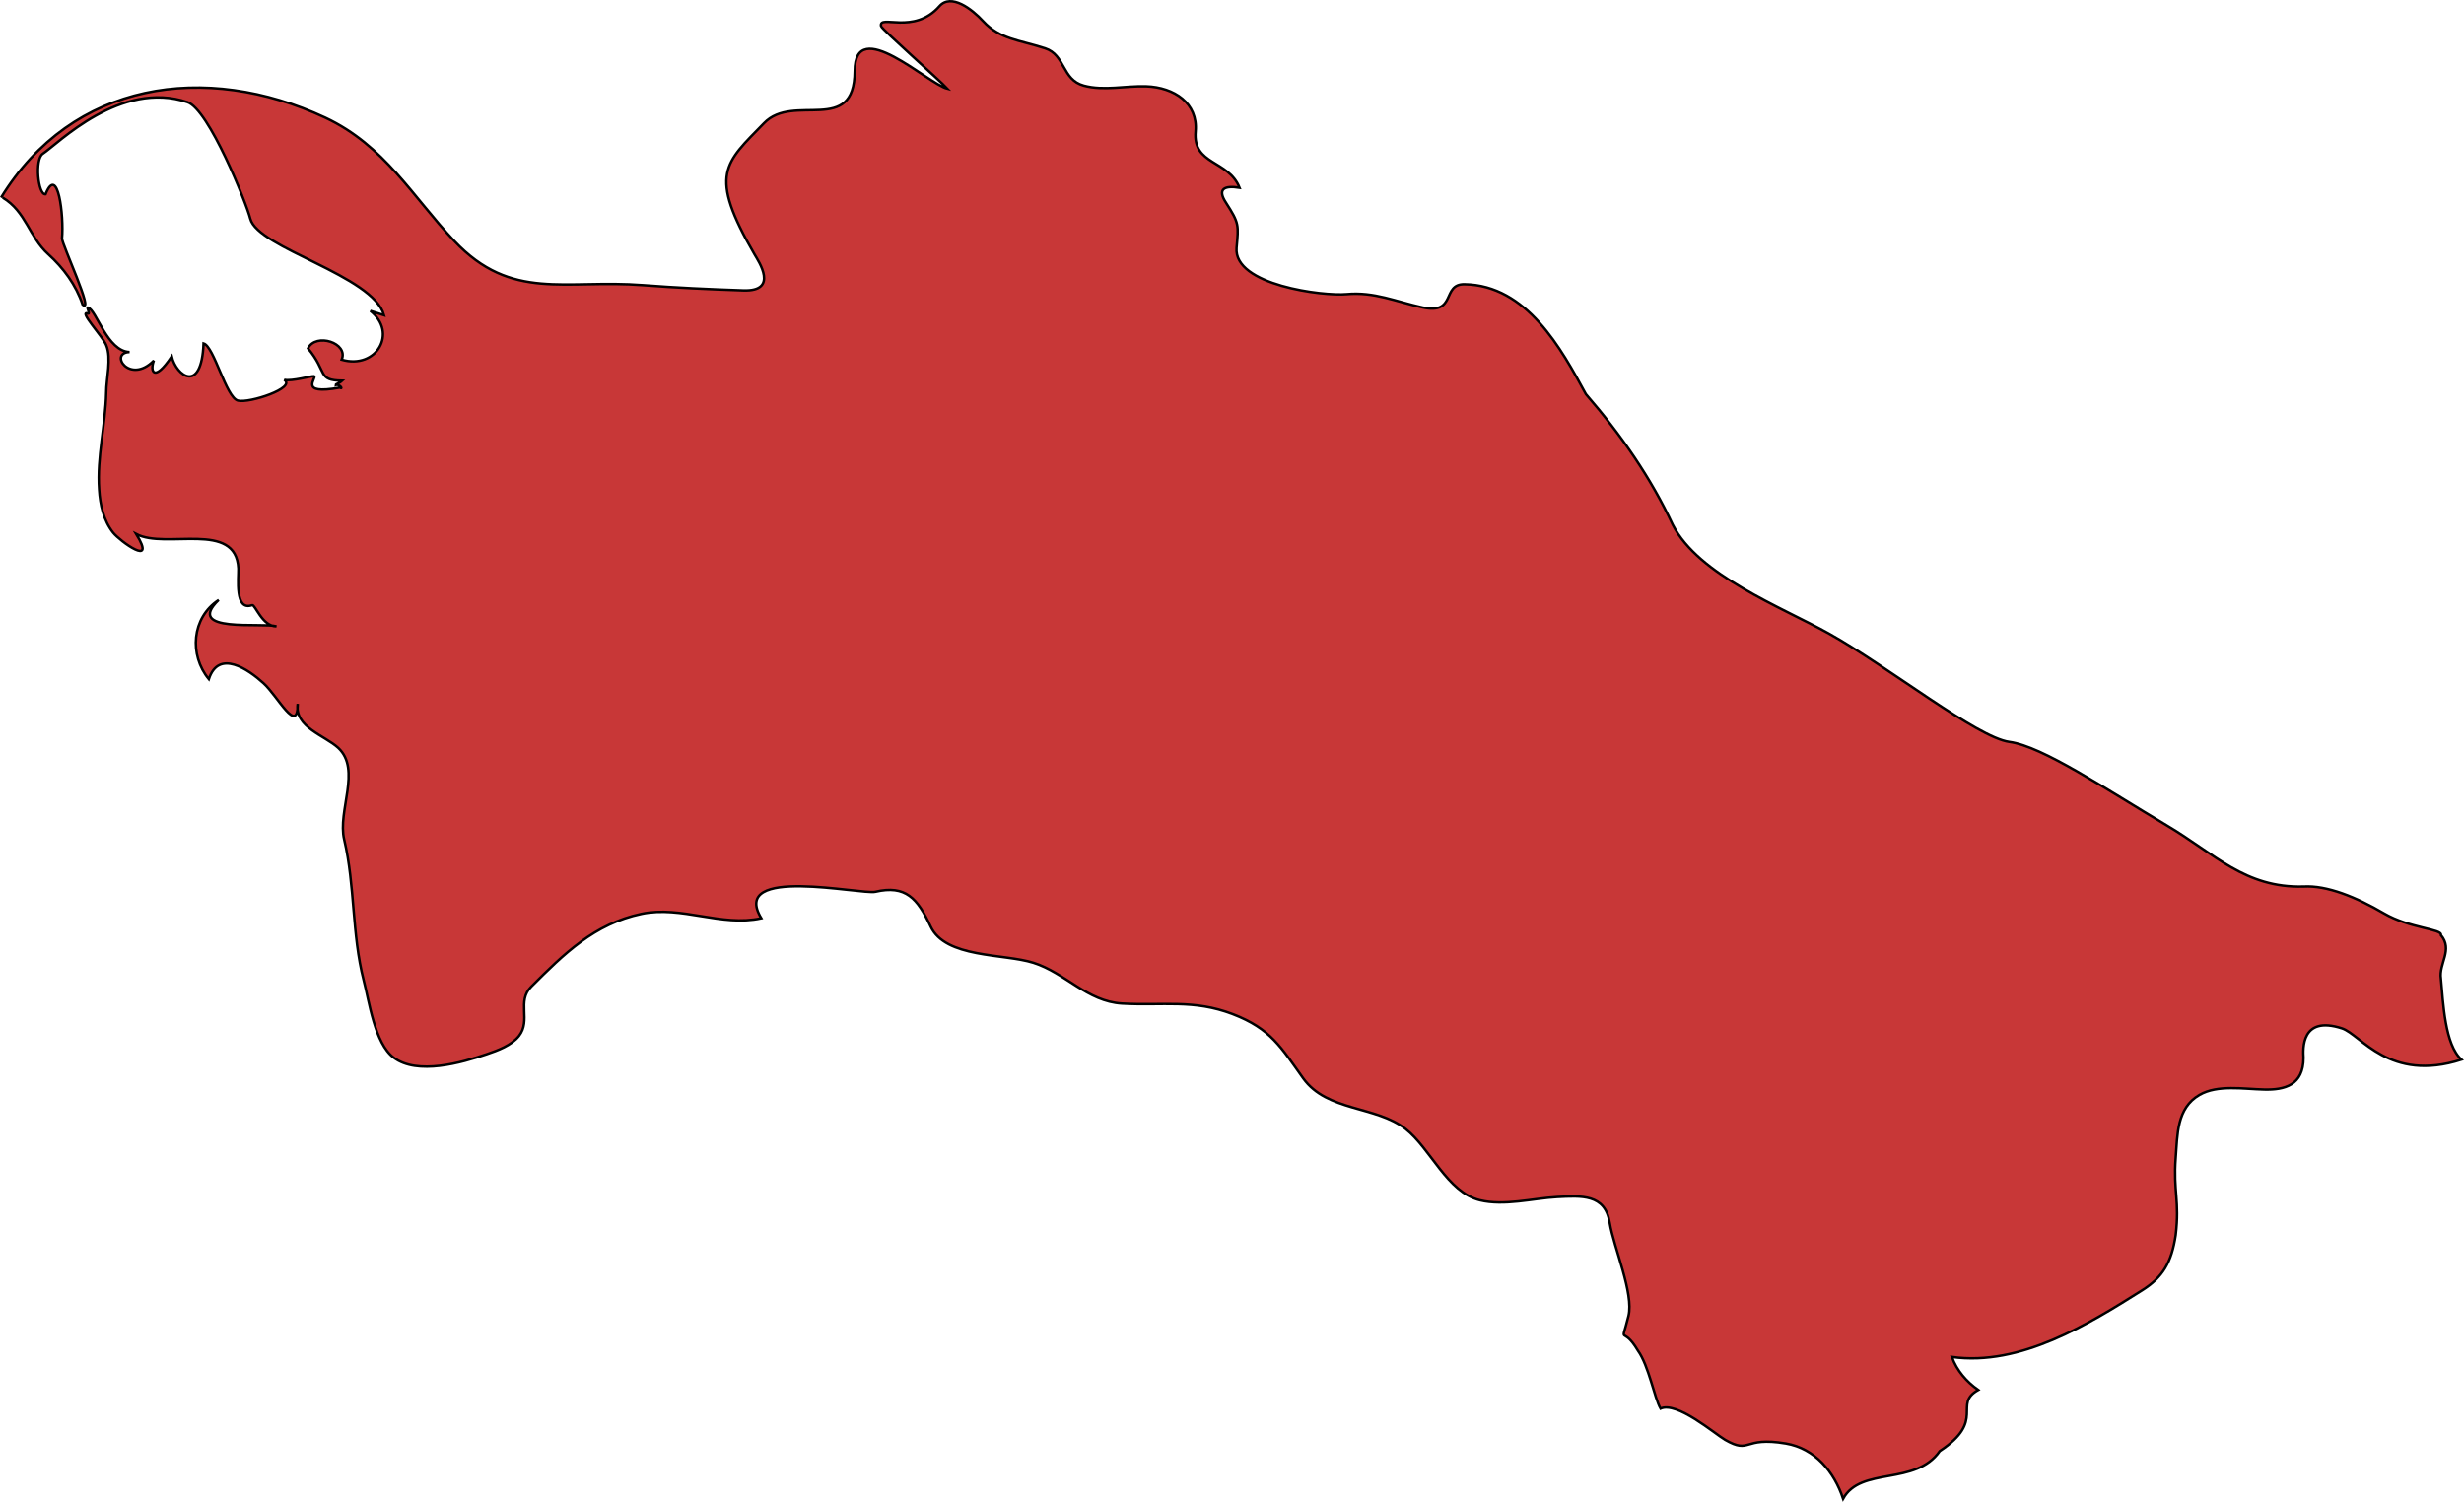 <svg xmlns="http://www.w3.org/2000/svg" width="540.461" height="329.433" viewBox="0 0 142.997 87.162"><path class="landxx tm" d="M.062 11.466c4.134-6.742 11.857-7.886 18.81-4.64 3.442 1.608 5.077 4.6 7.496 7.162 3.324 3.519 6.434 2.21 10.967 2.563 1.967.153 3.749.231 5.809.303 2.074.067.877-1.69.651-2.082-2.725-4.69-1.714-5.297.545-7.624 1.715-1.784 5.238.741 5.264-3.018 0-3.323 4.254.751 5.384 1.02-.439-.475-3.815-3.451-3.855-3.633-.146-.723 1.9.54 3.39-1.162.678-.758 1.887.17 2.539.881.97 1.045 2.06 1.076 3.589 1.569 1.183.381.97 1.82 2.246 2.165 1.17.317 2.433 0 3.616.04 1.635.053 3.017.986 2.871 2.616-.173 1.964 1.901 1.64 2.553 3.269-.878-.14-1.316.066-.785.872.771 1.199.731 1.287.612 2.615-.186 2.174 5.051 2.814 6.38 2.69 1.622-.149 2.872.435 4.414.771 1.994.433 1.09-1.365 2.432-1.345 3.616.053 5.623 3.748 7.045 6.375 2.06 2.377 3.789 4.89 5.038 7.577 1.503 2.95 6.328 4.784 9.08 6.326 3.456 1.933 8.573 6.025 10.461 6.28 1.928.26 5.557 2.724 9.146 4.856 2.765 1.635 4.52 3.633 7.922 3.54 1.356-.08 3.058.61 4.666 1.554 1.489.872 3.403.908 3.31 1.261.718.85-.133 1.655 0 2.526.133 1.423.226 3.841 1.196 4.703-4.2 1.35-5.835-1.457-6.939-1.813-2.392-.771-2.26 1.223-2.233 1.706 0 1.604-1.103 1.875-2.286 1.844-1.183-.026-2.699-.295-3.749.311-1.33.765-1.276 2.31-1.382 3.665-.146 1.916.239 2.49 0 4.47-.24 1.597-.758 2.461-1.954 3.21-3.084 1.946-7.059 4.42-11.033 3.864.279.781.85 1.44 1.528 1.913-1.515.856.492 1.745-2.233 3.55-1.422 2.04-4.573.879-5.61 2.766-.518-1.564-1.621-2.916-3.323-3.206-2.525-.428-2.02.645-3.522-.213-.599-.347-2.805-2.254-3.75-1.813-.358-.618-.677-2.483-1.315-3.37-.917-1.555-1.01-.134-.545-2.007.319-1.293-.85-3.965-1.09-5.405-.266-1.681-1.648-1.568-3.057-1.496-1.41.08-3.071.531-4.48.186-1.888-.463-2.871-3.01-4.307-4.137-1.728-1.36-4.546-1-5.942-2.935-1.29-1.803-1.874-2.88-4.094-3.73-2.273-.87-4.068-.475-6.42-.613-2.035-.12-3.284-1.779-5.145-2.366-1.728-.546-5.105-.258-5.969-2.116-.757-1.629-1.449-2.41-3.203-2.005-.798.186-8.494-1.545-6.62 1.535-2.326.51-4.626-.747-6.952-.255-2.739.577-4.507 2.334-6.394 4.22-.864.855 0 1.956-.718 2.87-.439.55-1.236.84-1.874 1.056-1.45.493-4.015 1.239-5.397.197-1.104-.823-1.423-3.282-1.742-4.493-.69-2.693-.492-5.458-1.13-8.163-.398-1.658 1.01-4.06-.345-5.319-.784-.723-2.552-1.203-2.353-2.555 0 1.843-1.157-.457-1.994-1.207-.864-.785-2.592-1.988-3.164-.228-1.156-1.399-.997-3.57.572-4.594-2.02 1.943 2.565 1.292 3.35 1.53-.824.014-1.237-1.294-1.41-1.23-1.023.37-.784-1.563-.797-2.128-.133-2.81-4.214-1.088-5.929-2.002 1.223 1.99-.943.423-1.342-.08-.558-.704-.758-1.628-.811-2.504-.133-1.893.372-3.737.412-5.62 0-.809.32-1.992 0-2.755-.186-.494-1.662-2.048-1.05-1.833.146.053-.133-.432 0-.338.478.12 1.103 2.527 2.406 2.571-1.223.04 0 1.918 1.409.493-.24.61 0 1.31 1.037-.24.266 1.136 1.728 2.2 1.848-.753.611.176 1.302 3.136 1.993 3.317.665.167 3.403-.74 2.686-1.206.438.107 1.595-.232 1.728-.21.212.067-.97 1.117 1.502.661.213.14 0-.222-.24-.146 0-.067.187-.08.373-.252-1.462-.026-.824-.478-1.98-1.878.451-.922 2.365-.319 1.953.658 2.02.582 3.27-1.572 1.662-2.834l.797.255c-.624-2.313-7.324-3.884-7.763-5.605-.226-.907-2.406-6.34-3.642-6.761-3.881-1.321-7.524 2.415-8.401 2.994-.479.316-.28 2.395.16 2.35.717-1.775 1.076 1.255.957 2.567 0 .347 1.887 4.398 1.196 3.841-.386-1.155-1.117-2.135-1.994-2.928-1.117-1.005-1.276-2.463-2.645-3.286" fill="#c83737" fill-rule="evenodd" stroke="#000" stroke-width=".144"><title>Turkmenistan</title></path></svg>